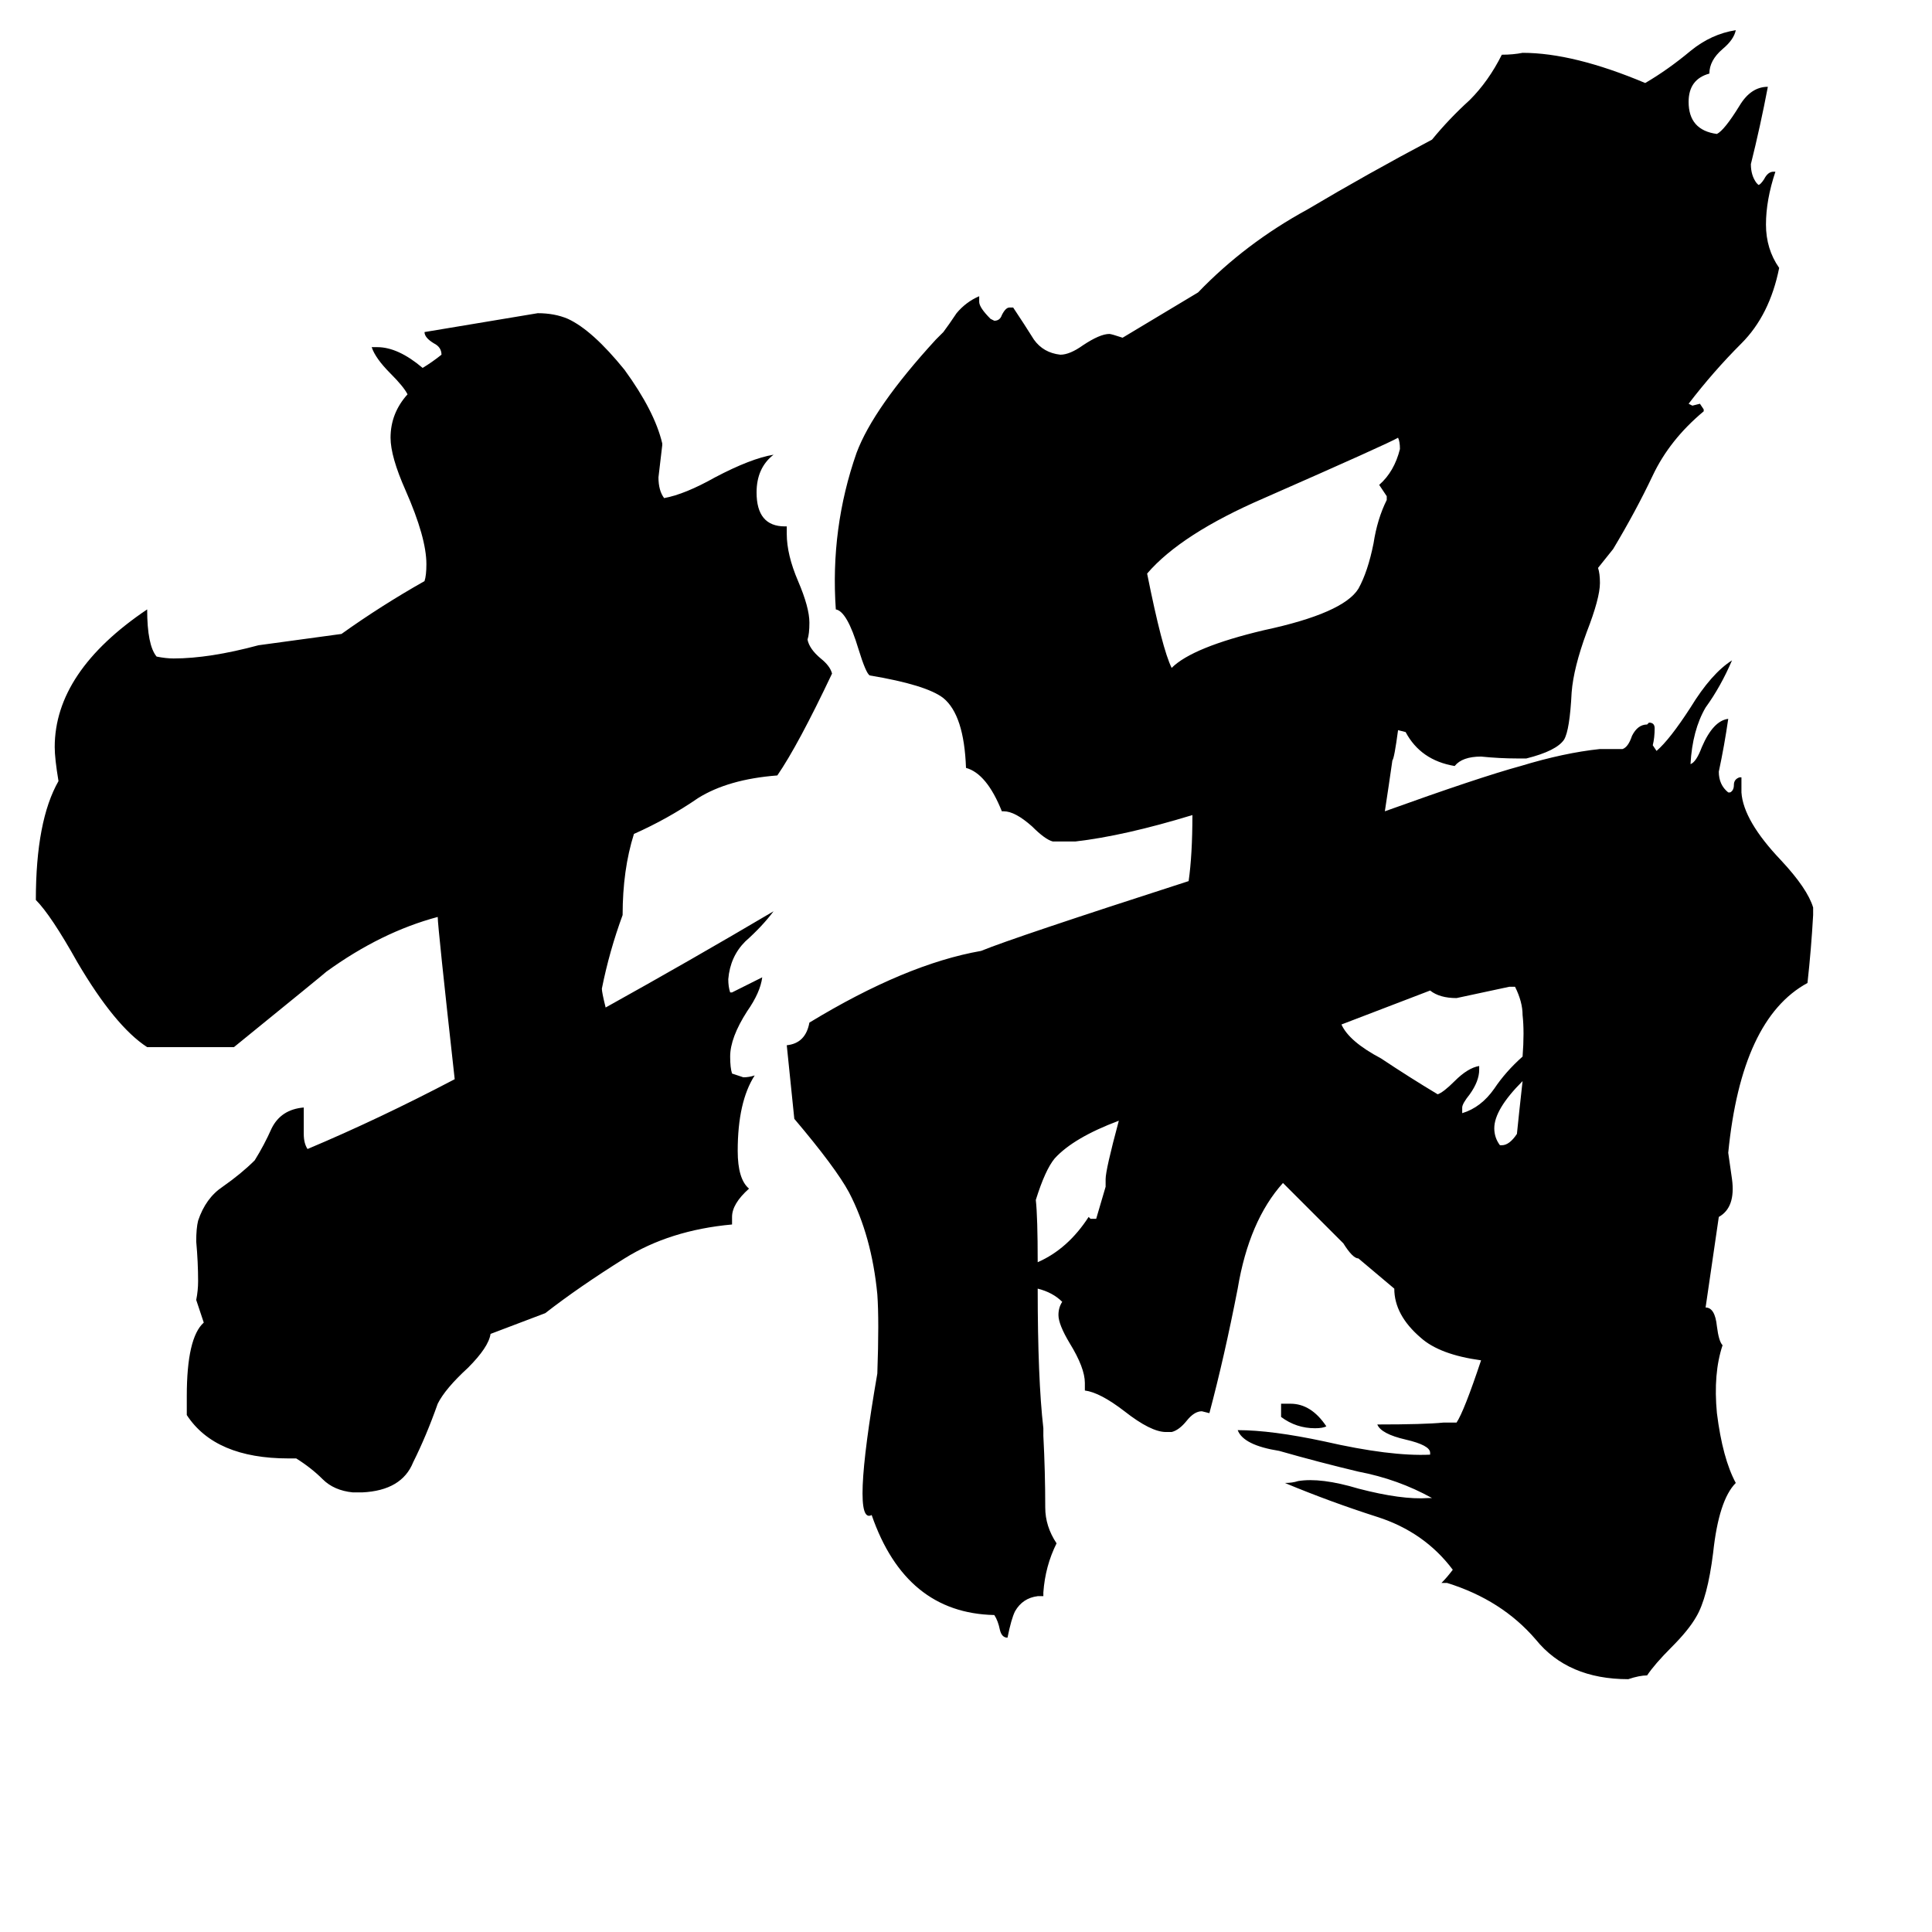 <svg xmlns="http://www.w3.org/2000/svg" viewBox="0 -800 1024 1024">
	<path fill="#000000" d="M260 -93Q259 -86 248 -75Q236 -64 232 -56Q226 -39 219 -25Q213 -10 192 -9H187Q177 -10 171 -16Q165 -22 157 -27H153Q114 -27 99 -50V-60Q99 -91 108 -99Q106 -105 104 -111Q105 -116 105 -121Q105 -131 104 -142Q104 -149 105 -153Q109 -165 118 -171Q128 -178 135 -185Q140 -193 144 -202Q149 -212 161 -213V-199Q161 -194 163 -191Q201 -207 241 -228Q232 -309 232 -314Q202 -306 173 -285Q172 -284 124 -245H78Q61 -256 41 -290Q27 -315 19 -323Q19 -365 31 -386Q29 -398 29 -404Q29 -444 78 -477Q78 -458 83 -452Q88 -451 92 -451Q111 -451 137 -458L181 -464Q202 -479 225 -492Q226 -495 226 -501Q226 -515 215 -540Q207 -558 207 -568Q207 -581 216 -591Q214 -595 207 -602Q199 -610 197 -616H200Q211 -616 224 -605Q229 -608 234 -612Q234 -616 230 -618Q225 -621 225 -624Q255 -629 285 -634Q294 -634 301 -631Q314 -625 331 -604Q347 -582 351 -565V-564Q350 -555 349 -547Q349 -540 352 -536Q363 -538 379 -547Q398 -557 410 -559Q401 -552 401 -539Q401 -521 416 -521H417V-517Q417 -506 423 -492Q429 -478 429 -470Q429 -464 428 -461Q429 -456 435 -451Q440 -447 441 -443Q423 -405 412 -389Q386 -387 370 -377Q354 -366 336 -358Q330 -339 330 -315Q323 -296 319 -276Q319 -274 321 -266Q366 -291 410 -317Q404 -309 395 -301Q387 -293 386 -281Q386 -277 387 -274H388Q396 -278 404 -282Q403 -274 396 -264Q387 -250 387 -240Q387 -234 388 -231Q391 -230 394 -229Q397 -229 400 -230Q391 -216 391 -190Q391 -175 397 -170Q388 -162 388 -155V-151Q355 -148 331 -133Q307 -118 289 -104ZM735 -535V-537Q733 -540 731 -543Q739 -550 742 -562Q742 -566 741 -568Q736 -565 670 -536Q626 -517 608 -496Q616 -456 621 -446Q632 -457 670 -466Q712 -475 720 -488Q725 -497 728 -512Q730 -525 735 -535ZM703 -44Q701 -43 697 -43Q687 -43 679 -49V-56H684Q695 -56 703 -44ZM807 -240Q808 -253 807 -262Q807 -269 803 -277H800Q786 -274 772 -271Q763 -271 758 -275L711 -257Q715 -248 732 -239Q747 -229 762 -220Q765 -221 771 -227Q778 -234 784 -235V-233Q784 -227 779 -220Q775 -215 775 -213V-210Q785 -213 792 -223Q798 -232 807 -240ZM807 -227Q792 -212 792 -202Q792 -197 795 -193H796Q800 -193 804 -199Q805 -209 807 -227ZM785 -79Q763 -82 753 -91Q739 -103 739 -117L720 -133Q717 -133 712 -141Q696 -157 680 -173Q662 -153 656 -117Q649 -81 641 -51L637 -52Q633 -52 629 -47Q625 -42 621 -41H618Q610 -41 596 -52Q583 -62 575 -63V-67Q575 -75 567 -88Q561 -98 561 -103Q561 -107 563 -110Q558 -115 550 -117Q550 -69 553 -43V-39Q554 -20 554 -1Q554 9 560 18Q554 30 553 44V46H550Q542 47 538 54Q536 58 534 68Q531 68 530 64Q529 59 527 56Q480 55 462 3Q451 9 465 -72Q466 -100 465 -114Q462 -145 450 -168Q443 -181 421 -207L417 -246Q427 -247 429 -258Q480 -289 520 -296Q537 -303 630 -333Q632 -347 632 -368Q596 -357 570 -354H558Q554 -355 547 -362Q538 -370 532 -370H531Q523 -390 512 -393Q511 -421 500 -430Q491 -437 461 -442Q459 -443 455 -456Q449 -476 443 -477Q440 -520 454 -560Q463 -584 496 -620L500 -624Q503 -628 507 -634Q512 -640 519 -643V-640Q519 -637 525 -631L527 -630Q530 -630 531 -633Q533 -637 535 -637H537Q543 -628 548 -620Q553 -613 562 -612Q567 -612 574 -617Q583 -623 588 -623Q589 -623 595 -621L635 -645Q660 -671 693 -689Q725 -708 759 -726Q768 -737 779 -747Q789 -757 796 -771Q802 -771 807 -772Q834 -772 872 -756Q884 -763 896 -773Q907 -782 920 -784Q919 -779 913 -774Q906 -768 906 -761Q895 -758 895 -746Q895 -731 910 -729Q914 -731 922 -744Q928 -754 937 -754Q933 -733 928 -713Q928 -707 931 -703L932 -702Q933 -702 935 -705Q937 -709 940 -709H941Q936 -694 936 -681Q936 -668 943 -658Q938 -633 923 -618Q908 -603 895 -586L897 -585L901 -586L903 -583V-582Q885 -567 876 -548Q867 -529 855 -509L847 -499Q848 -496 848 -491Q848 -483 841 -465Q834 -446 833 -433Q832 -413 829 -408Q825 -402 809 -398H804Q795 -398 785 -399Q775 -399 771 -394Q753 -397 745 -412L741 -413Q739 -398 738 -397Q736 -383 734 -370Q784 -388 806 -394Q829 -401 848 -403Q854 -403 860 -403Q863 -404 865 -410Q868 -416 873 -416L874 -417Q877 -417 877 -414Q877 -409 876 -405L878 -402Q885 -408 896 -425Q907 -443 918 -450Q912 -436 904 -425Q897 -413 896 -395Q899 -396 902 -404Q908 -418 916 -419Q914 -405 911 -391Q911 -384 916 -380H917Q919 -381 919 -384Q919 -387 922 -388H923V-380Q924 -365 944 -344Q958 -329 961 -319V-315Q960 -297 958 -279Q923 -260 916 -189L918 -175Q920 -160 911 -155L904 -107Q909 -107 910 -97Q911 -89 913 -87Q908 -72 910 -51Q913 -27 920 -14Q911 -5 908 23Q905 47 899 57Q895 64 886 73Q877 82 873 88Q869 88 863 90Q831 90 814 69Q796 48 767 39H764Q767 36 770 32Q755 12 730 4Q705 -4 681 -14Q685 -14 688 -15Q700 -17 720 -11Q743 -5 757 -6H759Q741 -16 720 -20Q699 -25 678 -31Q659 -34 656 -42Q674 -42 702 -36Q737 -28 758 -29V-30Q758 -34 745 -37Q732 -40 730 -45Q755 -45 765 -46H772Q776 -52 785 -79ZM593 -206Q569 -197 559 -186Q554 -180 549 -164Q550 -155 550 -131Q566 -138 577 -155L578 -154H581L586 -171V-175Q586 -180 593 -206Z"/>
</svg>